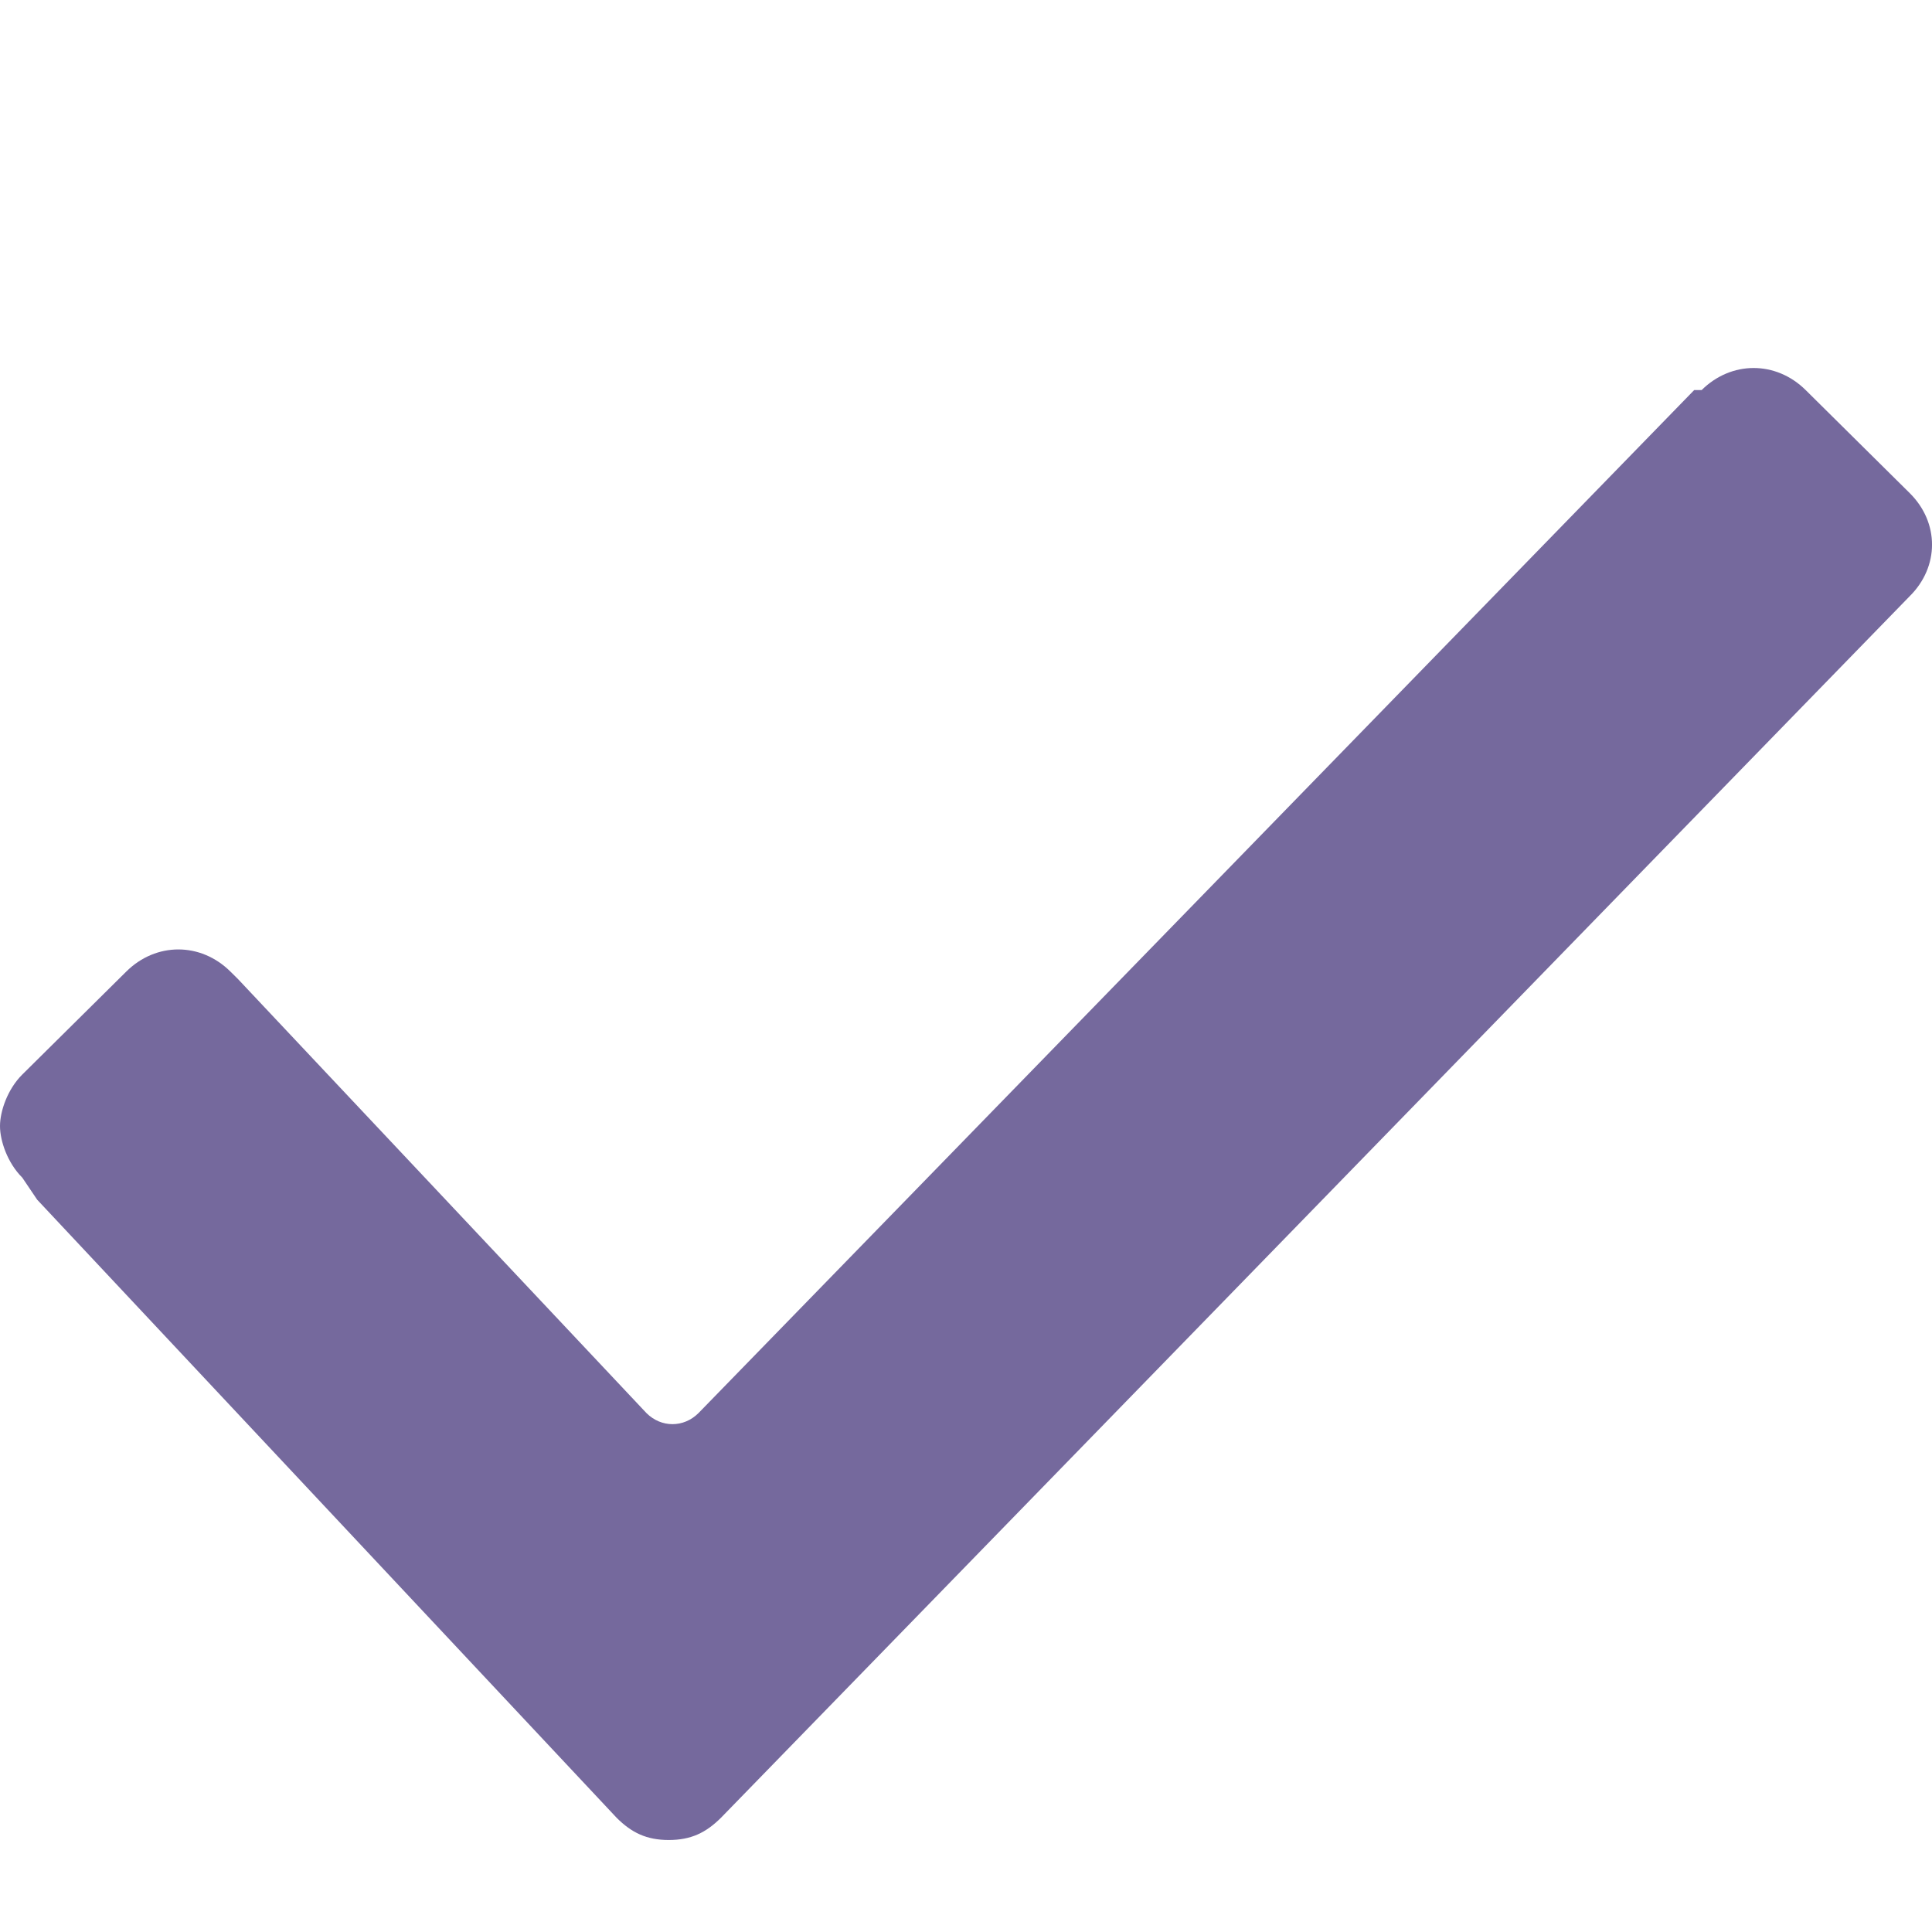 <?xml version="1.0" encoding="UTF-8" standalone="no"?>
<svg width="21px" height="21px" viewBox="0 0 21 21" version="1.1" xmlns="http://www.w3.org/2000/svg" xmlns:xlink="http://www.w3.org/1999/xlink">
    <!-- Generator: Sketch 40.3 (33839) - http://www.bohemiancoding.com/sketch -->
    <title>ic_check</title>
    <desc>Created with Sketch.</desc>
    <defs></defs>
    <g id="Page-1" stroke="none" stroke-width="1" fill="none" fill-rule="evenodd">
        <g id="edit-profile-with-dropdown" transform="translate(-414, -716)" fill="#75699D">
            <g id="dropdown" transform="translate(119, 553)">
                <g id="check" transform="translate(295, 163)">
                    <path d="M0.242,12.8 C0.081,12.64 0,12.4 0,12.24 C0,12.08 0.081,11.84 0.242,11.68 L1.373,10.56 C1.696,10.24 2.181,10.24 2.504,10.56 L2.585,10.64 L7.027,15.36 C7.188,15.52 7.431,15.52 7.592,15.36 L18.415,4.24 L18.496,4.24 L18.496,4.24 C18.819,3.92 19.304,3.92 19.627,4.24 L20.758,5.36 C21.081,5.68 21.081,6.16 20.758,6.48 L20.758,6.48 L7.835,19.76 C7.673,19.92 7.512,20 7.269,20 C7.027,20 6.865,19.92 6.704,19.76 L0.404,13.04 L0.242,12.8 L0.242,12.8 Z" id="Shape"></path>
                </g>
            </g>
        </g>
    </g>
</svg>